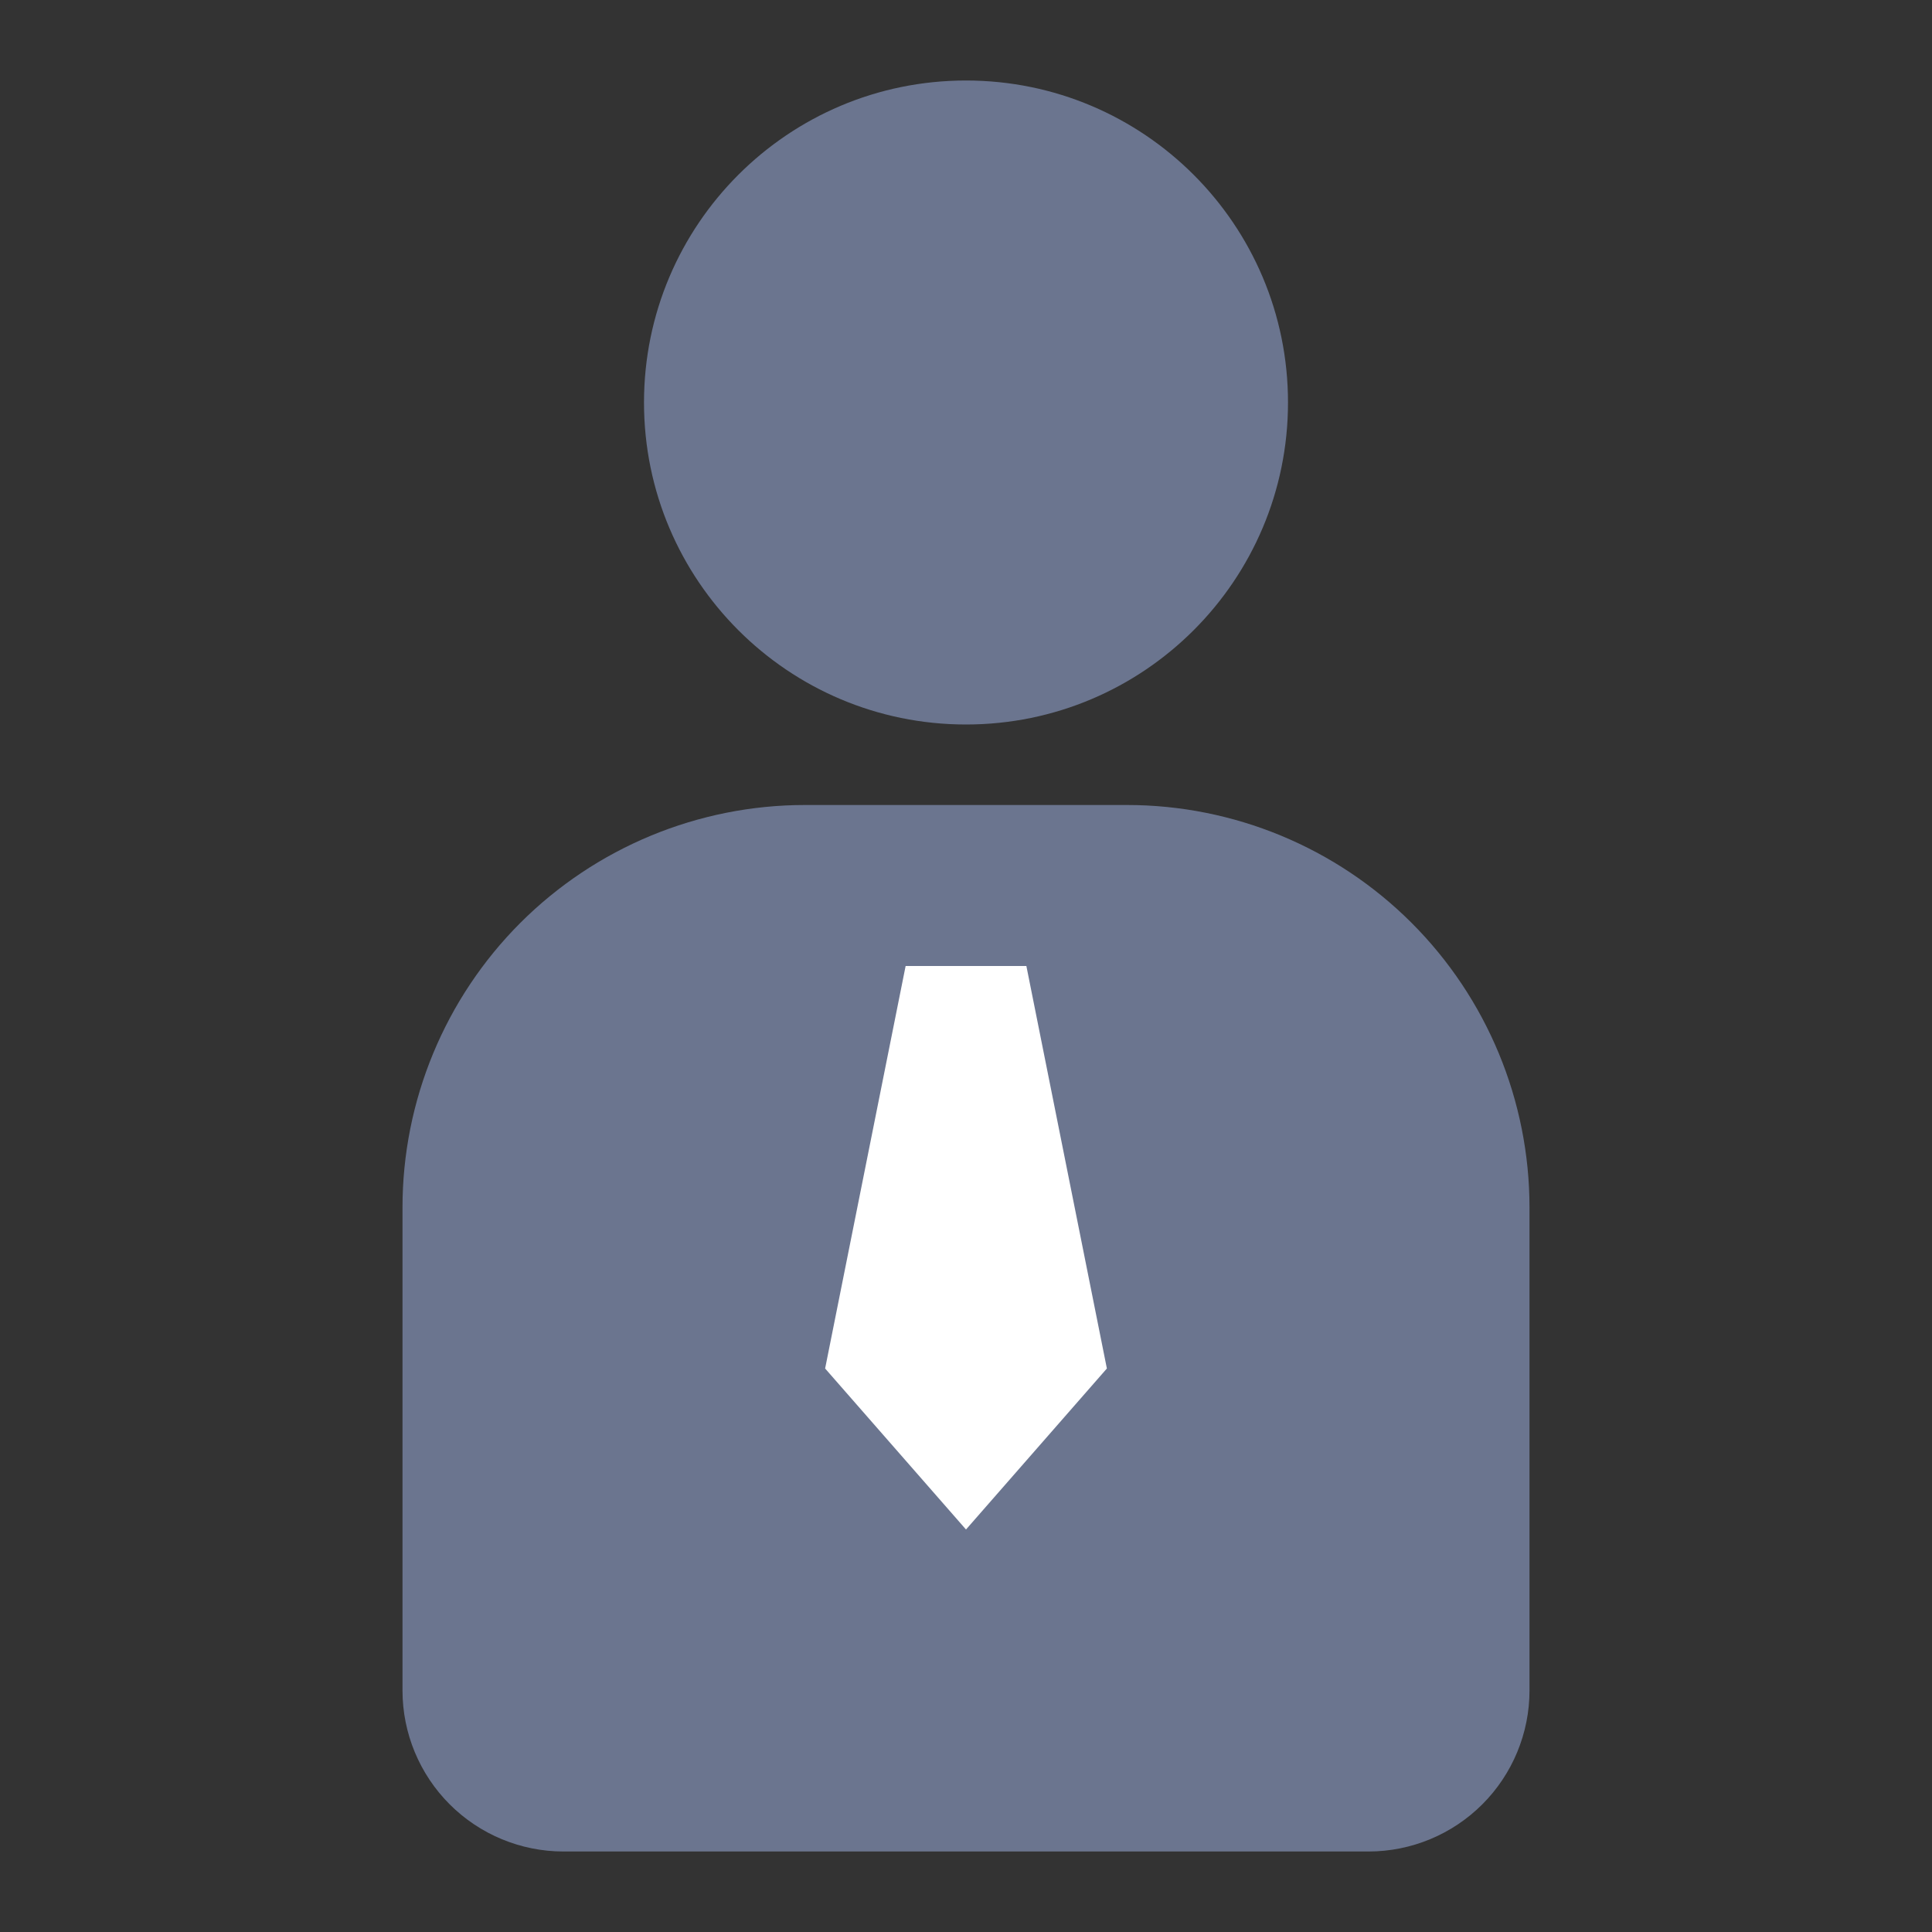 <svg width="24" height="24" viewBox="0 0 24 24" fill="none" xmlns="http://www.w3.org/2000/svg">
<rect x="0" y="0" width="24" height="24" fill="#333333" stroke="none"/>
<path d="M10 10H14C15.326 10 16.598 10.527 17.535 11.464C18.473 12.402 19 13.674 19 15V21C19 21.53 18.789 22.039 18.414 22.414C18.039 22.789 17.53 23 17 23H7C6.47 23 5.961 22.789 5.586 22.414C5.211 22.039 5 21.53 5 21V15C5 13.674 5.527 12.402 6.464 11.464C7.402 10.527 8.674 10 10 10Z" fill="#6B758F"/>
<path d="M12 9C14.209 9 16 7.209 16 5C16 2.791 14.209 1 12 1C9.791 1 8 2.791 8 5C8 7.209 9.791 9 12 9Z" fill="#6B758F"/>
<path d="M11.25 12L10.25 17L12 19L13.75 17L12.75 12H11.25Z" fill="white"/>
</svg>
